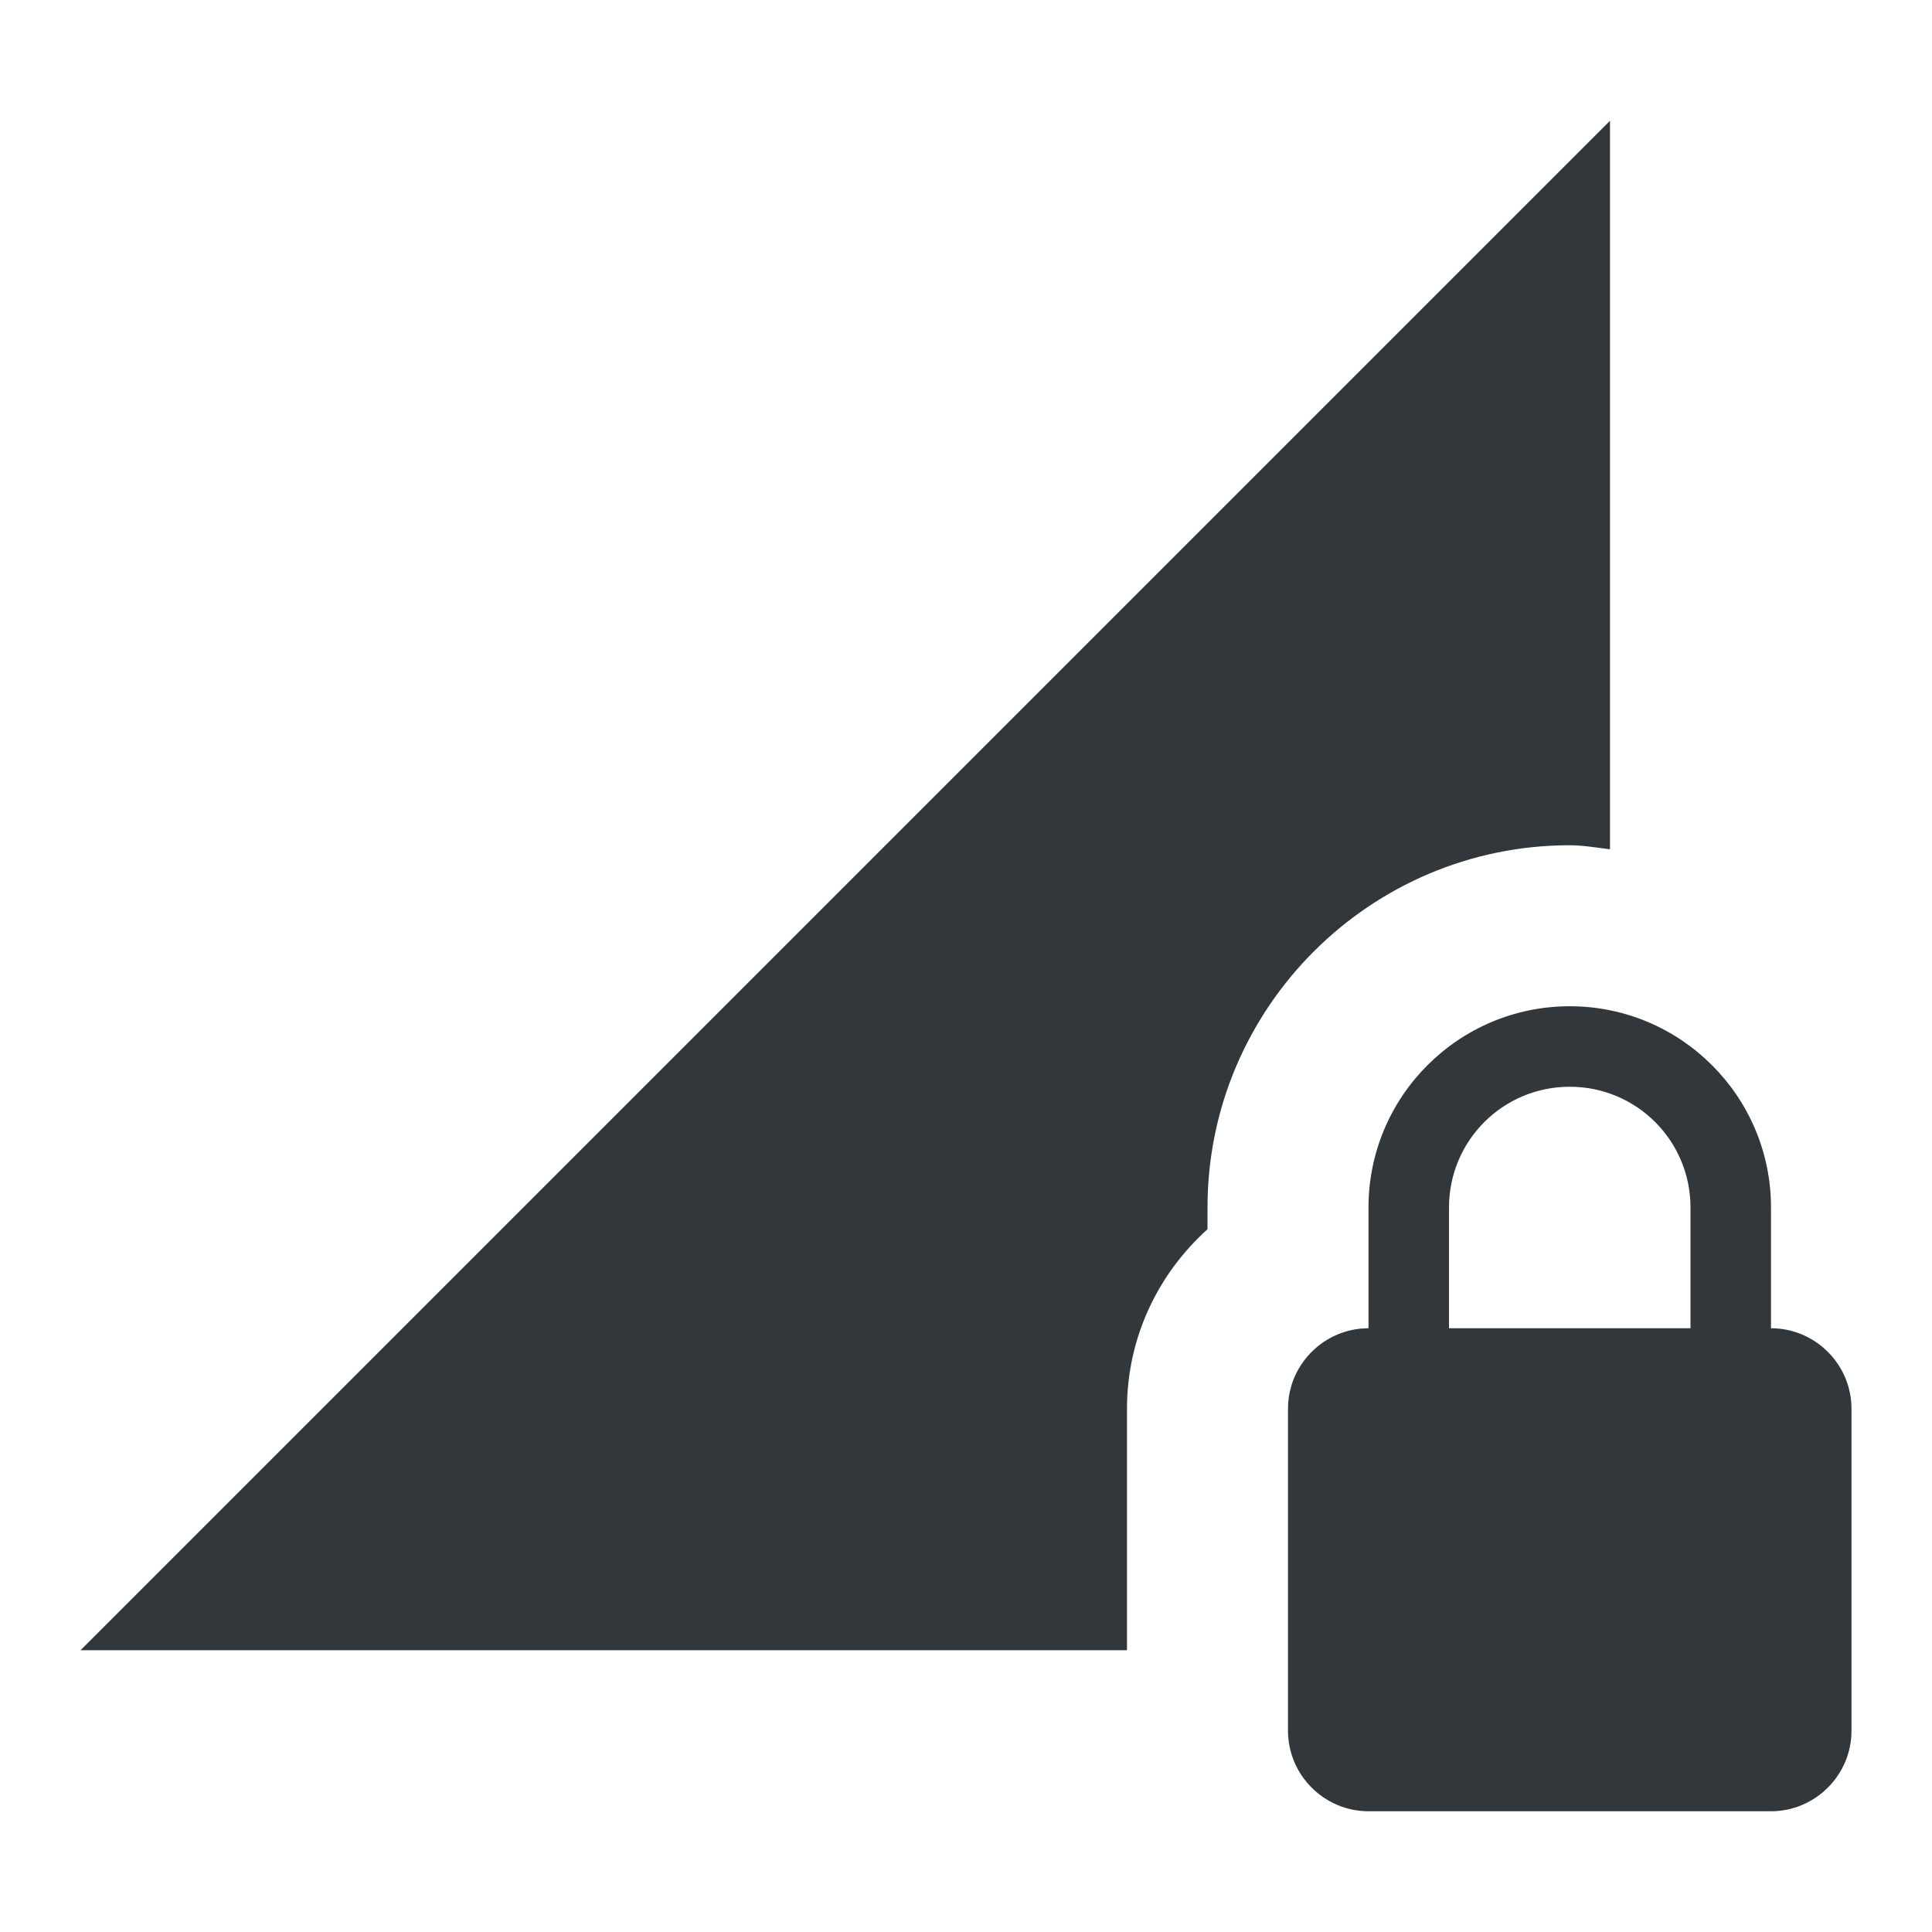 <svg width="24" height="24" viewBox="0 0 24 24" fill="none" xmlns="http://www.w3.org/2000/svg">
<path d="M19.5 10.5C19.67 10.5 19.83 10.53 20 10.55V1.5L1 20.5H14V17.5C14 16.61 14.39 15.82 15 15.27V15C15 12.52 17.02 10.5 19.5 10.5ZM22 16.5V15C22 13.62 20.88 12.5 19.5 12.5C18.12 12.5 17 13.62 17 15V16.5C16.45 16.5 16 16.95 16 17.5V21.5C16 22.05 16.45 22.5 17 22.5H22C22.55 22.5 23 22.05 23 21.5V17.5C23 16.95 22.55 16.5 22 16.5ZM21 16.5H18V15C18 14.17 18.67 13.5 19.5 13.5C20.33 13.5 21 14.17 21 15V16.5Z" fill="#31373A"/>
</svg>
